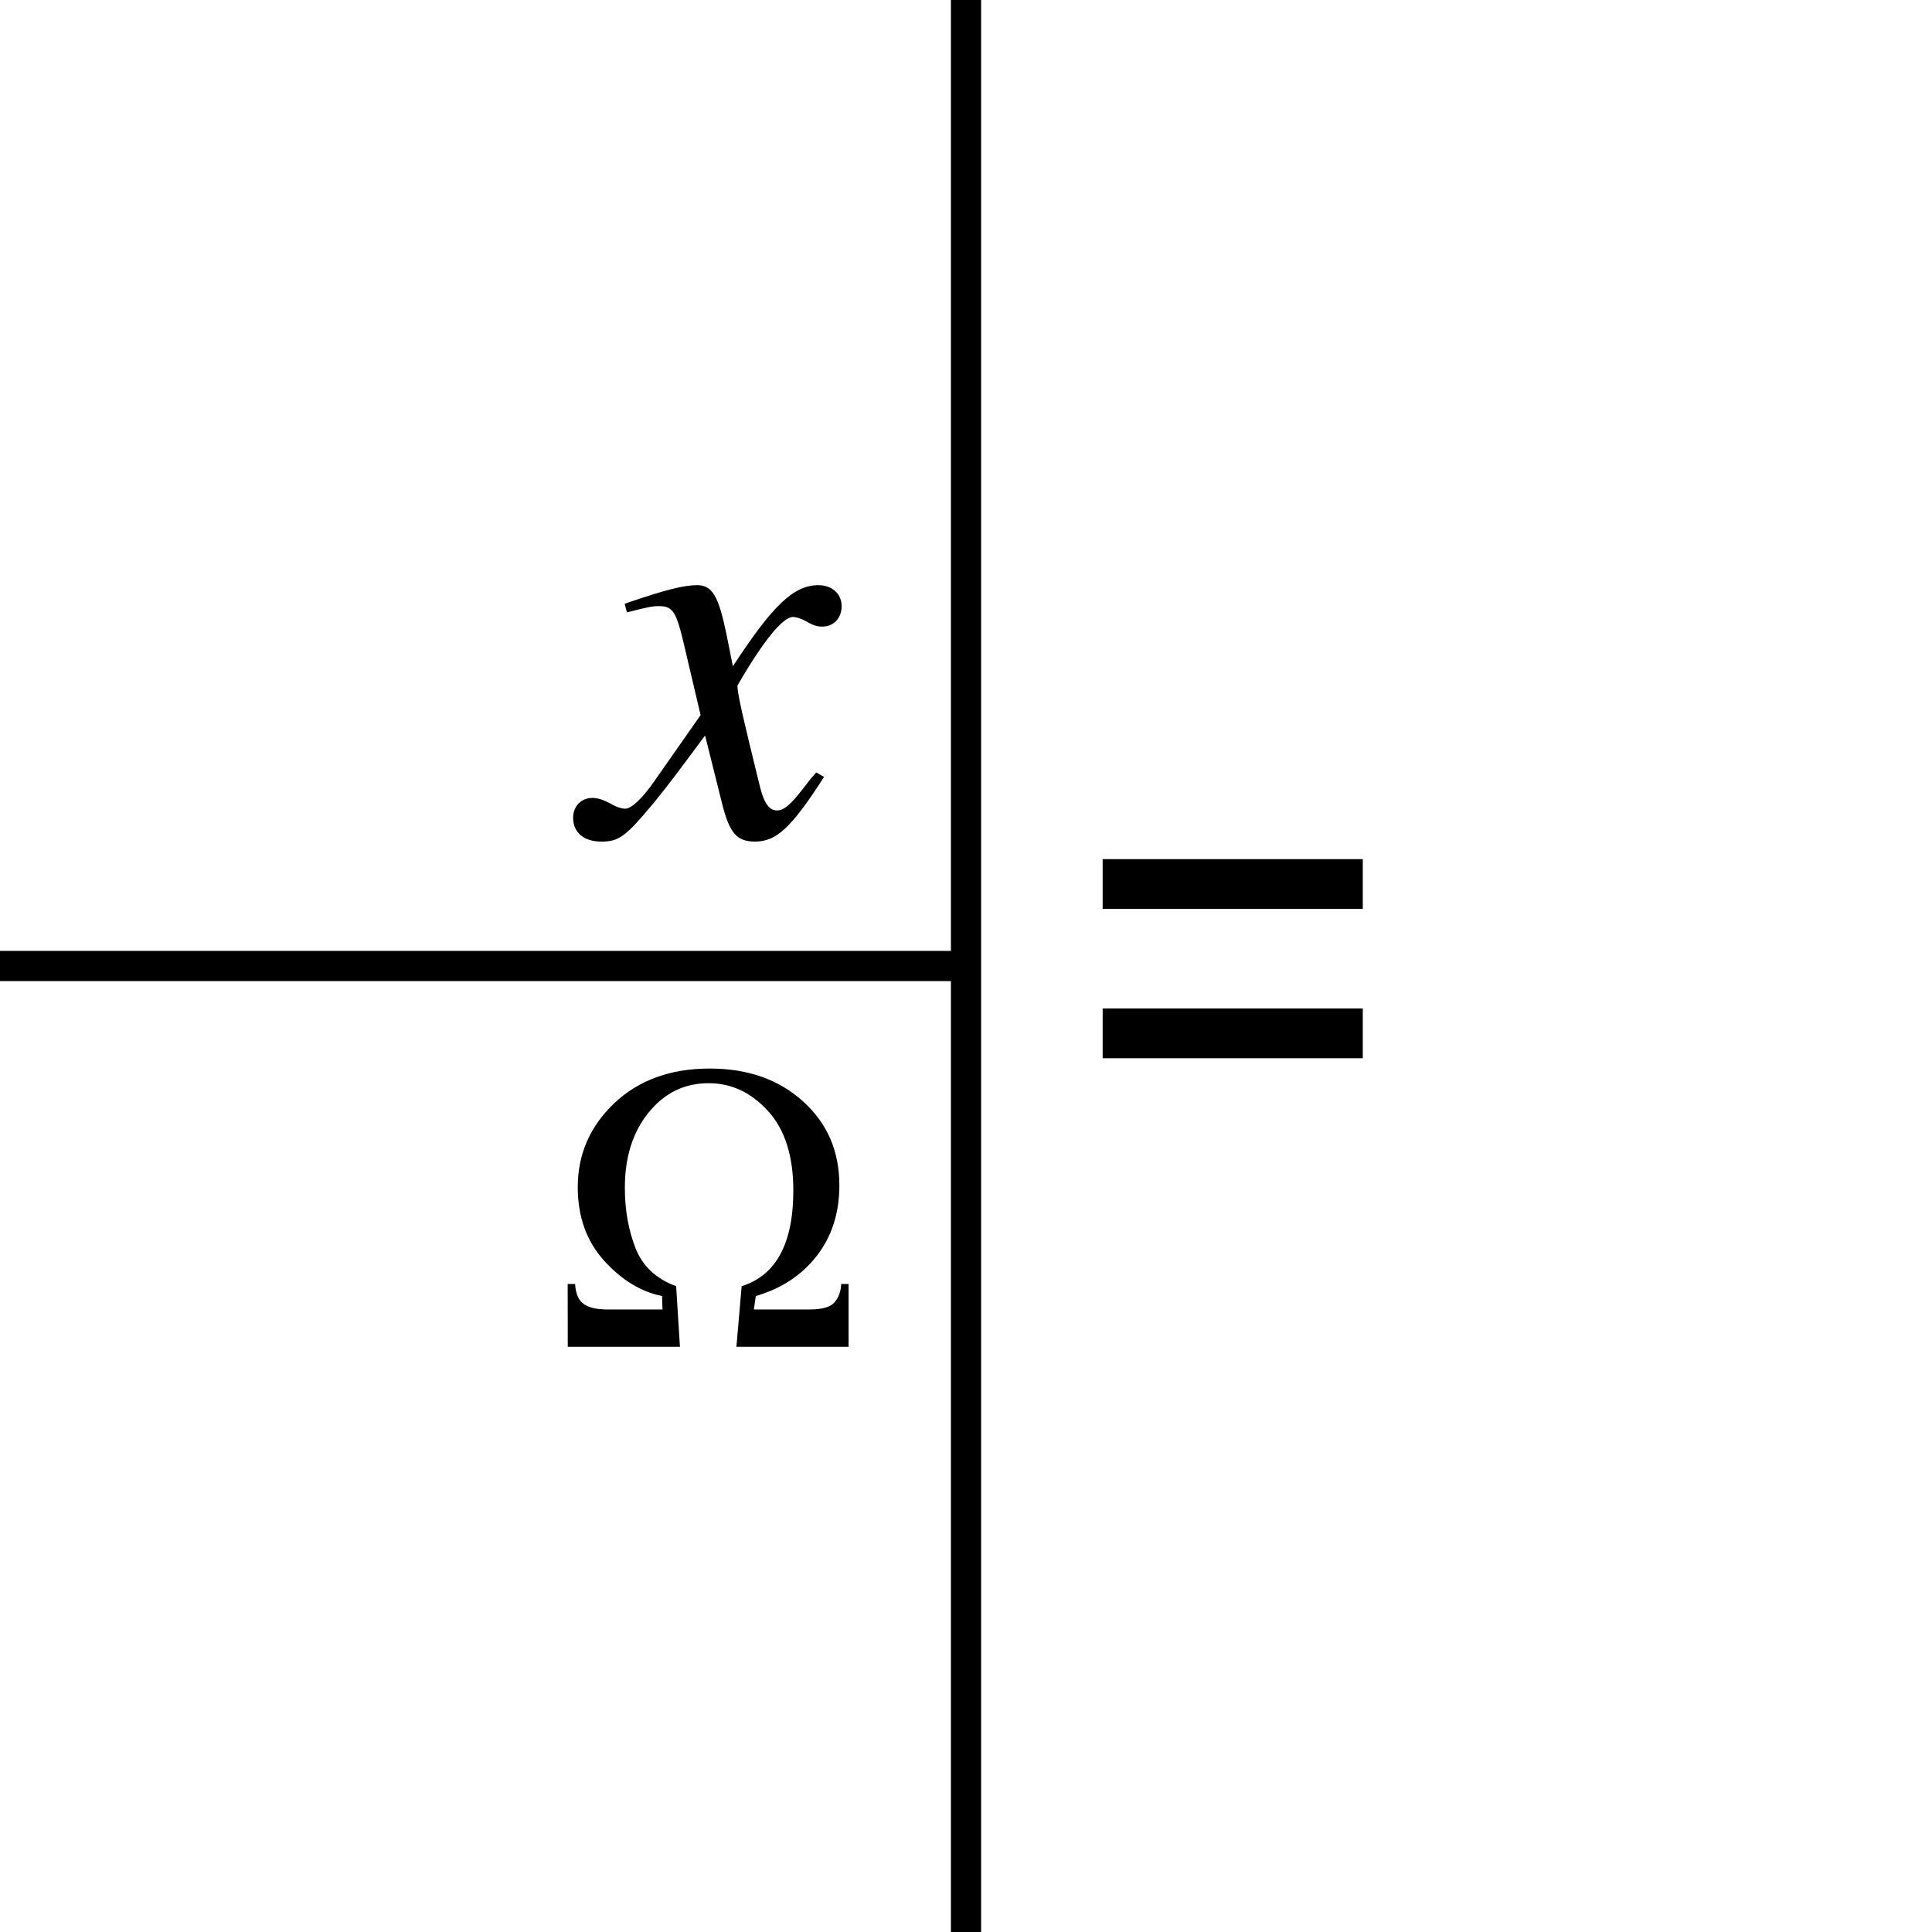 <?xml version="1.0" encoding="UTF-8" standalone="no"?>
<svg
   width="64"
   height="64"
   enable-background="new"
   version="1.0"
   id="svg87"
   sodipodi:docname="logo_monochrome.svg"
   xml:space="preserve"
   inkscape:version="1.3.2 (091e20ef0f, 2023-11-25, custom)"
   xmlns:inkscape="http://www.inkscape.org/namespaces/inkscape"
   xmlns:sodipodi="http://sodipodi.sourceforge.net/DTD/sodipodi-0.dtd"
   xmlns="http://www.w3.org/2000/svg"
   xmlns:svg="http://www.w3.org/2000/svg"><sodipodi:namedview
     id="namedview1"
     pagecolor="#ffffff"
     bordercolor="#000000"
     borderopacity="0.25"
     inkscape:showpageshadow="2"
     inkscape:pageopacity="0.0"
     inkscape:pagecheckerboard="0"
     inkscape:deskcolor="#d1d1d1"
     inkscape:zoom="11.313709"
     inkscape:cx="24.837126"
     inkscape:cy="22.008699"
     inkscape:window-width="2556"
     inkscape:window-height="1345"
     inkscape:window-x="0"
     inkscape:window-y="40"
     inkscape:window-maximized="1"
     inkscape:current-layer="svg87" /><defs
     id="defs29"><linearGradient
       id="linearGradient1074-7"
       x1="152"
       x2="137.5"
       y1="156"
       y2="156"
       gradientTransform="matrix(0.212,0,0,0.288,2.844,-13.265)"
       gradientUnits="userSpaceOnUse"><stop
         stop-opacity="0"
         offset="0"
         id="stop8" /><stop
         stop-opacity=".156"
         offset="1"
         id="stop10" /></linearGradient><linearGradient
       id="linearGradient2128"
       x1="216"
       x2="216"
       y1="28"
       y2="284"
       gradientTransform="matrix(0.162,0,0,0.179,7.317,4.14)"
       gradientUnits="userSpaceOnUse"><stop
         stop-color="#d4279f"
         offset="0"
         id="stop13" /><stop
         stop-color="#fa3da3"
         offset="1"
         id="stop15" /></linearGradient></defs><g
     style="fill:#000000;fill-opacity:1;enable-background:new"
     id="g1"
     transform="translate(0.144,-0.3)"><g
       id="layer3"
       style="display:inline;fill:#000000;fill-opacity:1"><path
         d="m 26.893,25.888 c -0.15,0.169 -0.244,0.282 -0.413,0.507 -0.432,0.564 -0.657,0.752 -0.882,0.752 -0.263,0 -0.432,-0.244 -0.563,-0.771 -0.056,-0.207 -0.056,-0.244 -0.075,-0.301 -0.469,-1.917 -0.676,-2.781 -0.676,-3.063 0.845,-1.466 1.501,-2.274 1.839,-2.274 0.113,0 0.282,0.056 0.45,0.15 0.225,0.132 0.357,0.169 0.525,0.169 0.375,0 0.638,-0.282 0.638,-0.677 0,-0.413 -0.319,-0.695 -0.769,-0.695 -0.826,0 -1.52,0.677 -2.834,2.687 l -0.206,-1.034 c -0.263,-1.278 -0.469,-1.654 -0.976,-1.654 -0.432,0 -1.032,0.15 -2.196,0.545 -0.113,0.038 -0.113,0.038 -0.206,0.075 l 0.075,0.282 c 0.732,-0.188 0.863,-0.207 1.051,-0.207 0.469,0 0.582,0.169 0.845,1.297 l 0.544,2.312 -1.539,2.199 c -0.394,0.564 -0.751,0.902 -0.957,0.902 -0.113,0 -0.3,-0.056 -0.488,-0.169 -0.244,-0.132 -0.432,-0.188 -0.601,-0.188 -0.375,0 -0.638,0.282 -0.638,0.658 0,0.489 0.357,0.789 0.938,0.789 0.582,0 0.807,-0.169 1.745,-1.297 0.507,-0.62 0.92,-1.184 1.689,-2.218 l 0.563,2.255 c 0.244,0.977 0.488,1.259 1.089,1.259 0.713,0 1.201,-0.451 2.29,-2.142 z"
         fill="#f2f2f2"
         stroke-width="0.155px"
         style="font-variant-ligatures:normal;font-variant-caps:normal;font-variant-numeric:normal;font-feature-settings:normal;fill:#000000;fill-opacity:1"
         id="path67" /><path
         d="m 18.661,42.834 h 0.246 q 0.027,0.472 0.279,0.658 0.252,0.186 0.803,0.186 h 1.812 l -0.013,-0.445 q -1.055,-0.213 -1.924,-1.176 -0.869,-0.964 -0.869,-2.432 0,-1.628 1.208,-2.778 1.214,-1.15 3.165,-1.15 1.891,0 3.092,1.09 1.201,1.083 1.201,2.778 0,1.376 -0.75,2.339 -0.743,0.957 -2.017,1.329 l -0.066,0.445 h 1.845 q 0.63,0 0.829,-0.239 0.206,-0.239 0.219,-0.605 h 0.246 v 2.08 h -3.716 l 0.173,-2.007 q 1.712,-0.538 1.712,-3.17 0,-1.721 -0.843,-2.638 -0.836,-0.917 -1.964,-0.917 -1.201,0 -1.991,0.977 -0.783,0.97 -0.783,2.485 0,1.096 0.352,2 0.352,0.897 1.347,1.263 l 0.126,2.007 h -3.716 z"
         fill="#f2f2f2"
         stroke-width="0.155px"
         style="font-variant-ligatures:normal;font-variant-caps:normal;font-variant-numeric:normal;font-feature-settings:normal;fill:#000000;fill-opacity:1"
         id="path71" /><path
         d="m 36.383,28.76 v 1.649 H 45 v -1.649 z m 0,4.946 v 1.649 H 45 v -1.649 z"
         color="#000000"
         enable-background="accumulate"
         fill="#ffffff"
         id="path79"
         style="display:inline;opacity:1;fill:#000000;fill-opacity:1;stroke-width:0.596" /></g></g><rect
     style="fill:#000000;fill-opacity:1;stroke:#ffffff;stroke-width:0;stroke-linecap:round;stroke-linejoin:round;stroke-dasharray:none;stroke-opacity:0.5"
     id="rect1"
     width="1"
     height="64"
     x="31.5"
     y="0" /><rect
     style="fill:#000000;fill-opacity:1;stroke:#ffffff;stroke-width:0;stroke-linecap:round;stroke-linejoin:round;stroke-dasharray:none;stroke-opacity:0.5"
     id="rect1-7"
     width="32"
     height="1"
     x="0"
     y="31.5" /></svg>
